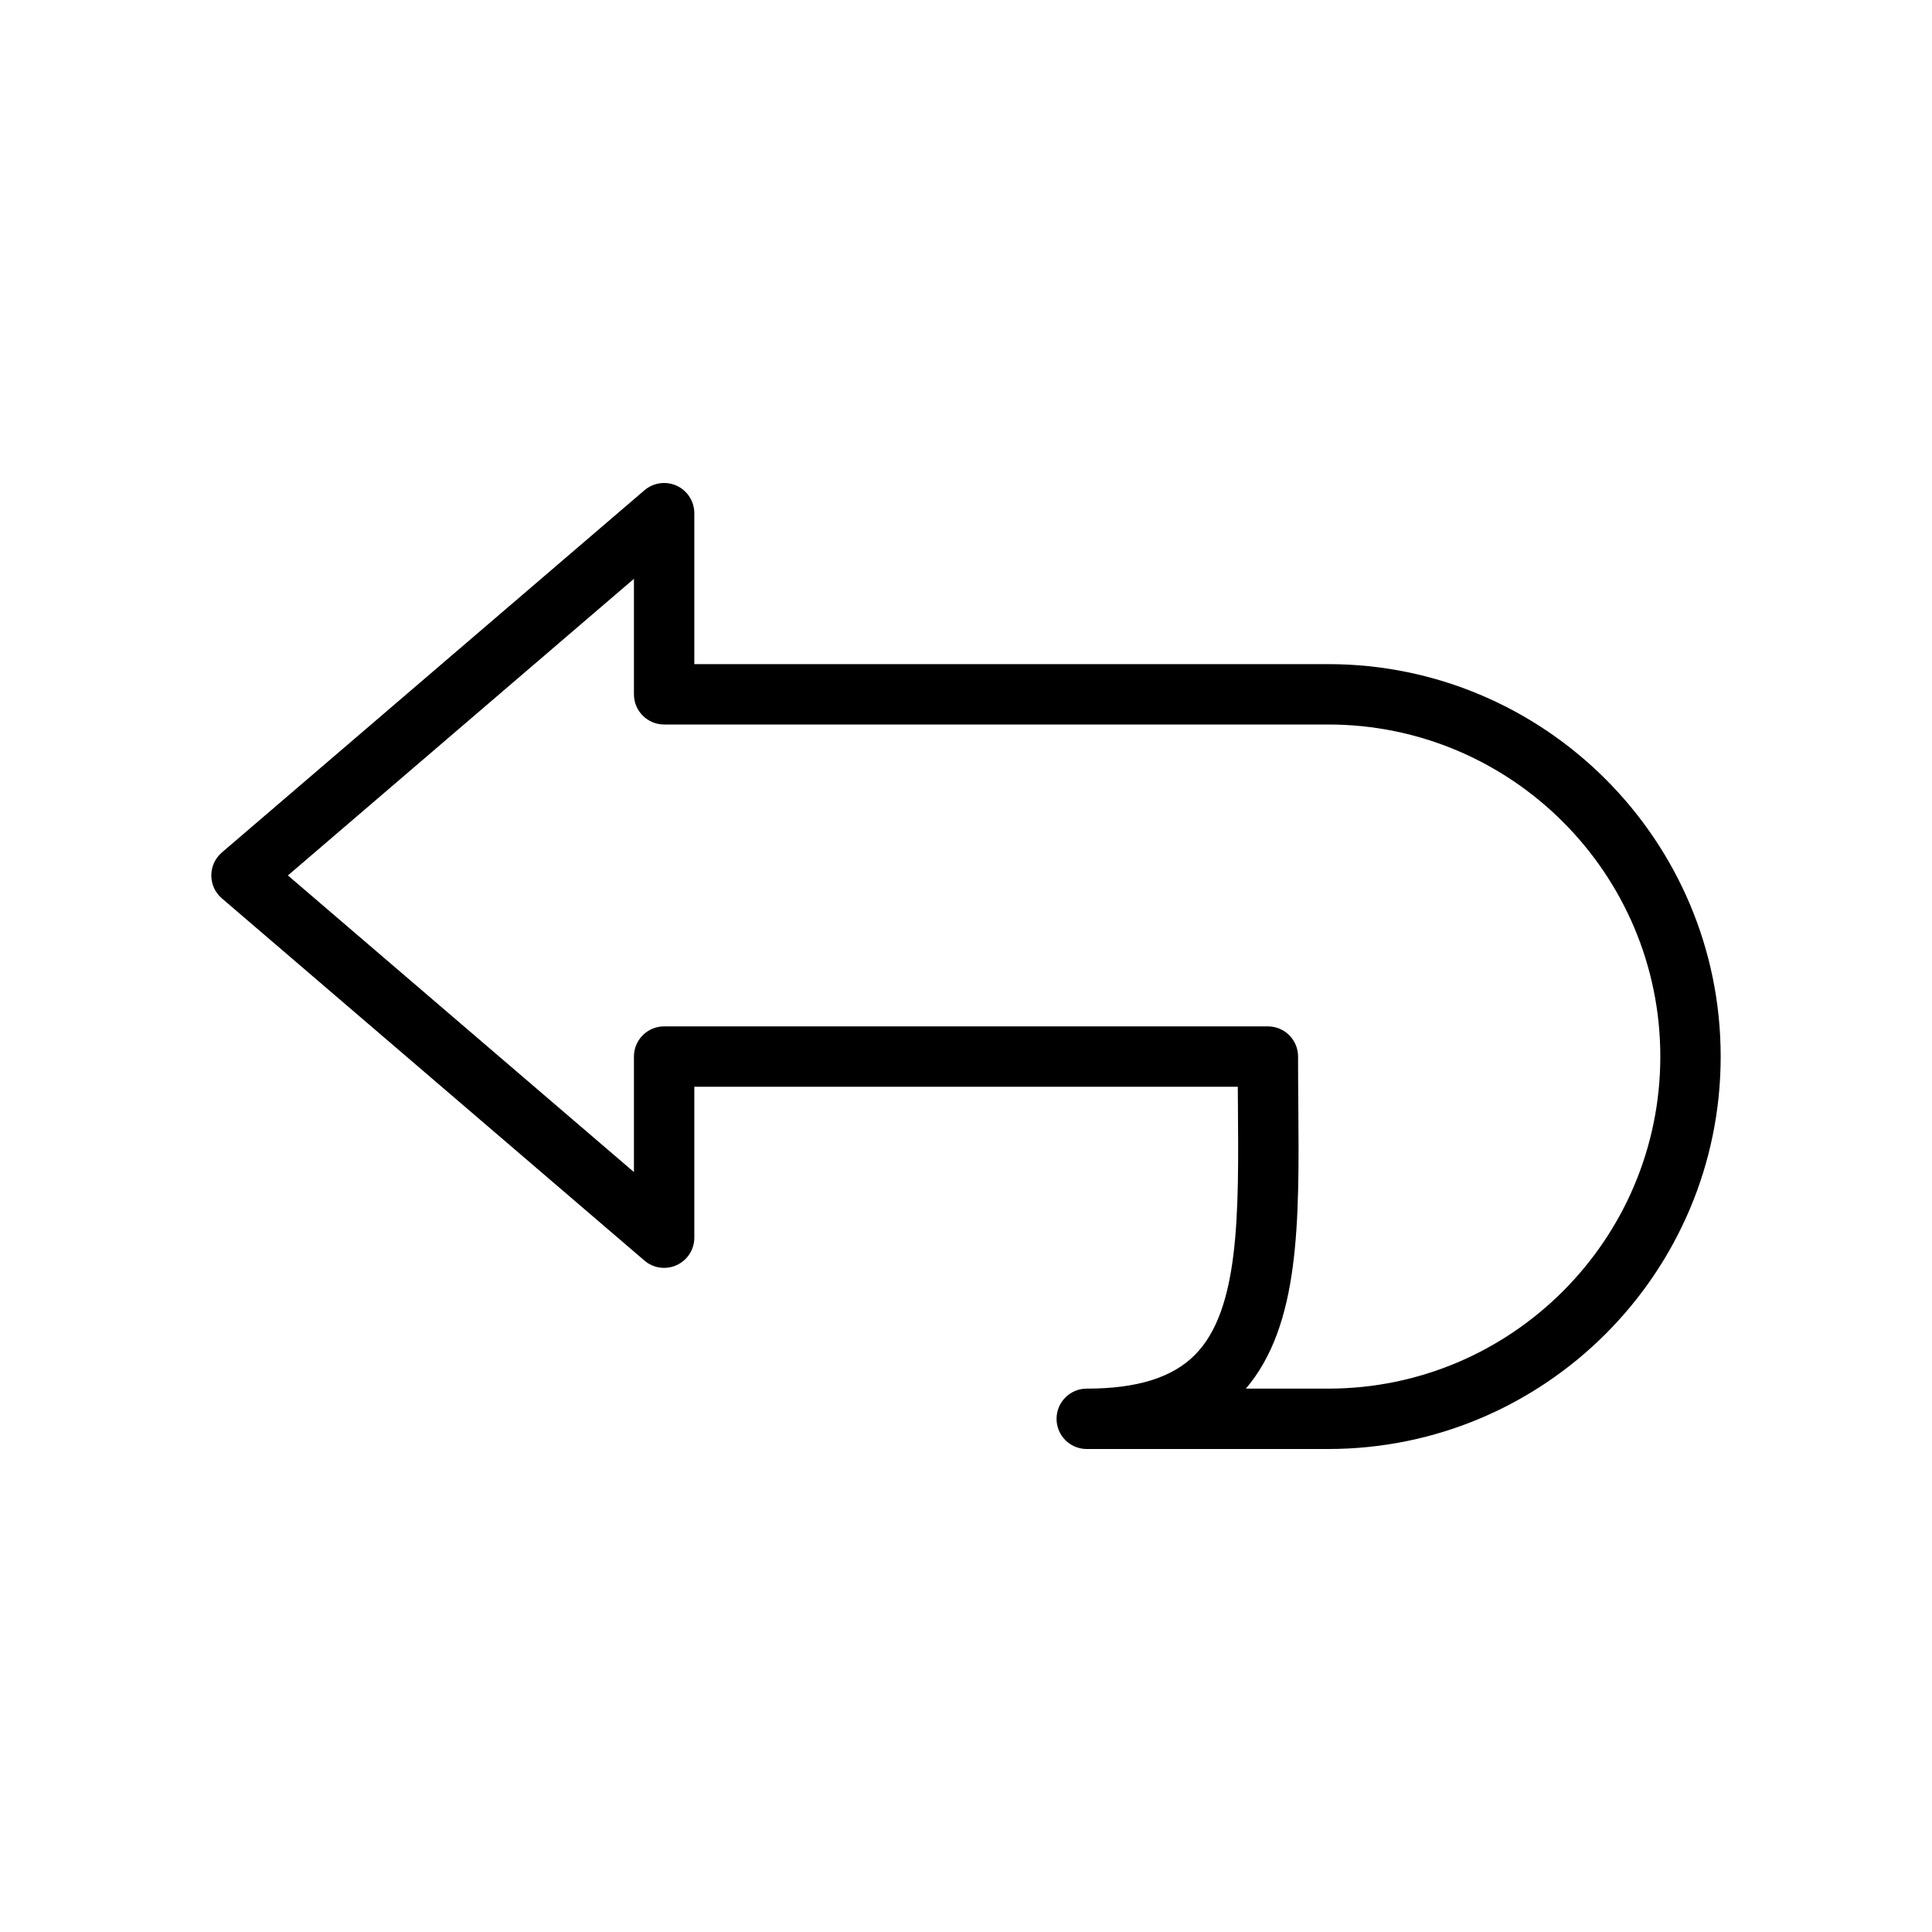 <?xml version="1.0" encoding="UTF-8"?>
<svg width="1200pt" height="1200pt" version="1.1" viewBox="0 0 1200 1200" xmlns="http://www.w3.org/2000/svg">
 <path d="m825 412.5h-393.75v-93.75c0-7.332-4.273-13.969-10.914-17.043-6.656-3.055-14.477-1.949-20.043 2.793l-262.5 225c-4.16 3.582-6.543 8.773-6.543 14.25s2.383 10.668 6.543 14.23l262.5 225c5.57 4.781 13.387 5.867 20.043 2.793 6.641-3.055 10.914-9.691 10.914-17.023v-93.75h337.57c0.02 3.731 0.055 7.445 0.074 11.137 0.543 68.398 1.012 127.5-26.699 155.4-13.988 14.121-35.98 20.965-67.199 20.965-10.367 0-18.75 8.383-18.75 18.75s8.383 18.75 18.75 18.75h150c134.4 0 243.75-109.35 243.75-243.75s-109.35-243.75-243.75-243.75zm0 450h-51.168c33.656-39.562 33.168-103.35 32.57-176.66-0.078-9.672-0.152-19.555-0.152-29.586 0-10.367-8.383-18.75-18.75-18.75h-375c-10.352 0-18.75 8.383-18.75 18.75v71.738l-214.93-184.24 214.93-184.24v71.738c0 10.352 8.398 18.75 18.75 18.75h412.5c113.72 0 206.25 92.531 206.25 206.25s-92.531 206.25-206.25 206.25z"/>
</svg>
